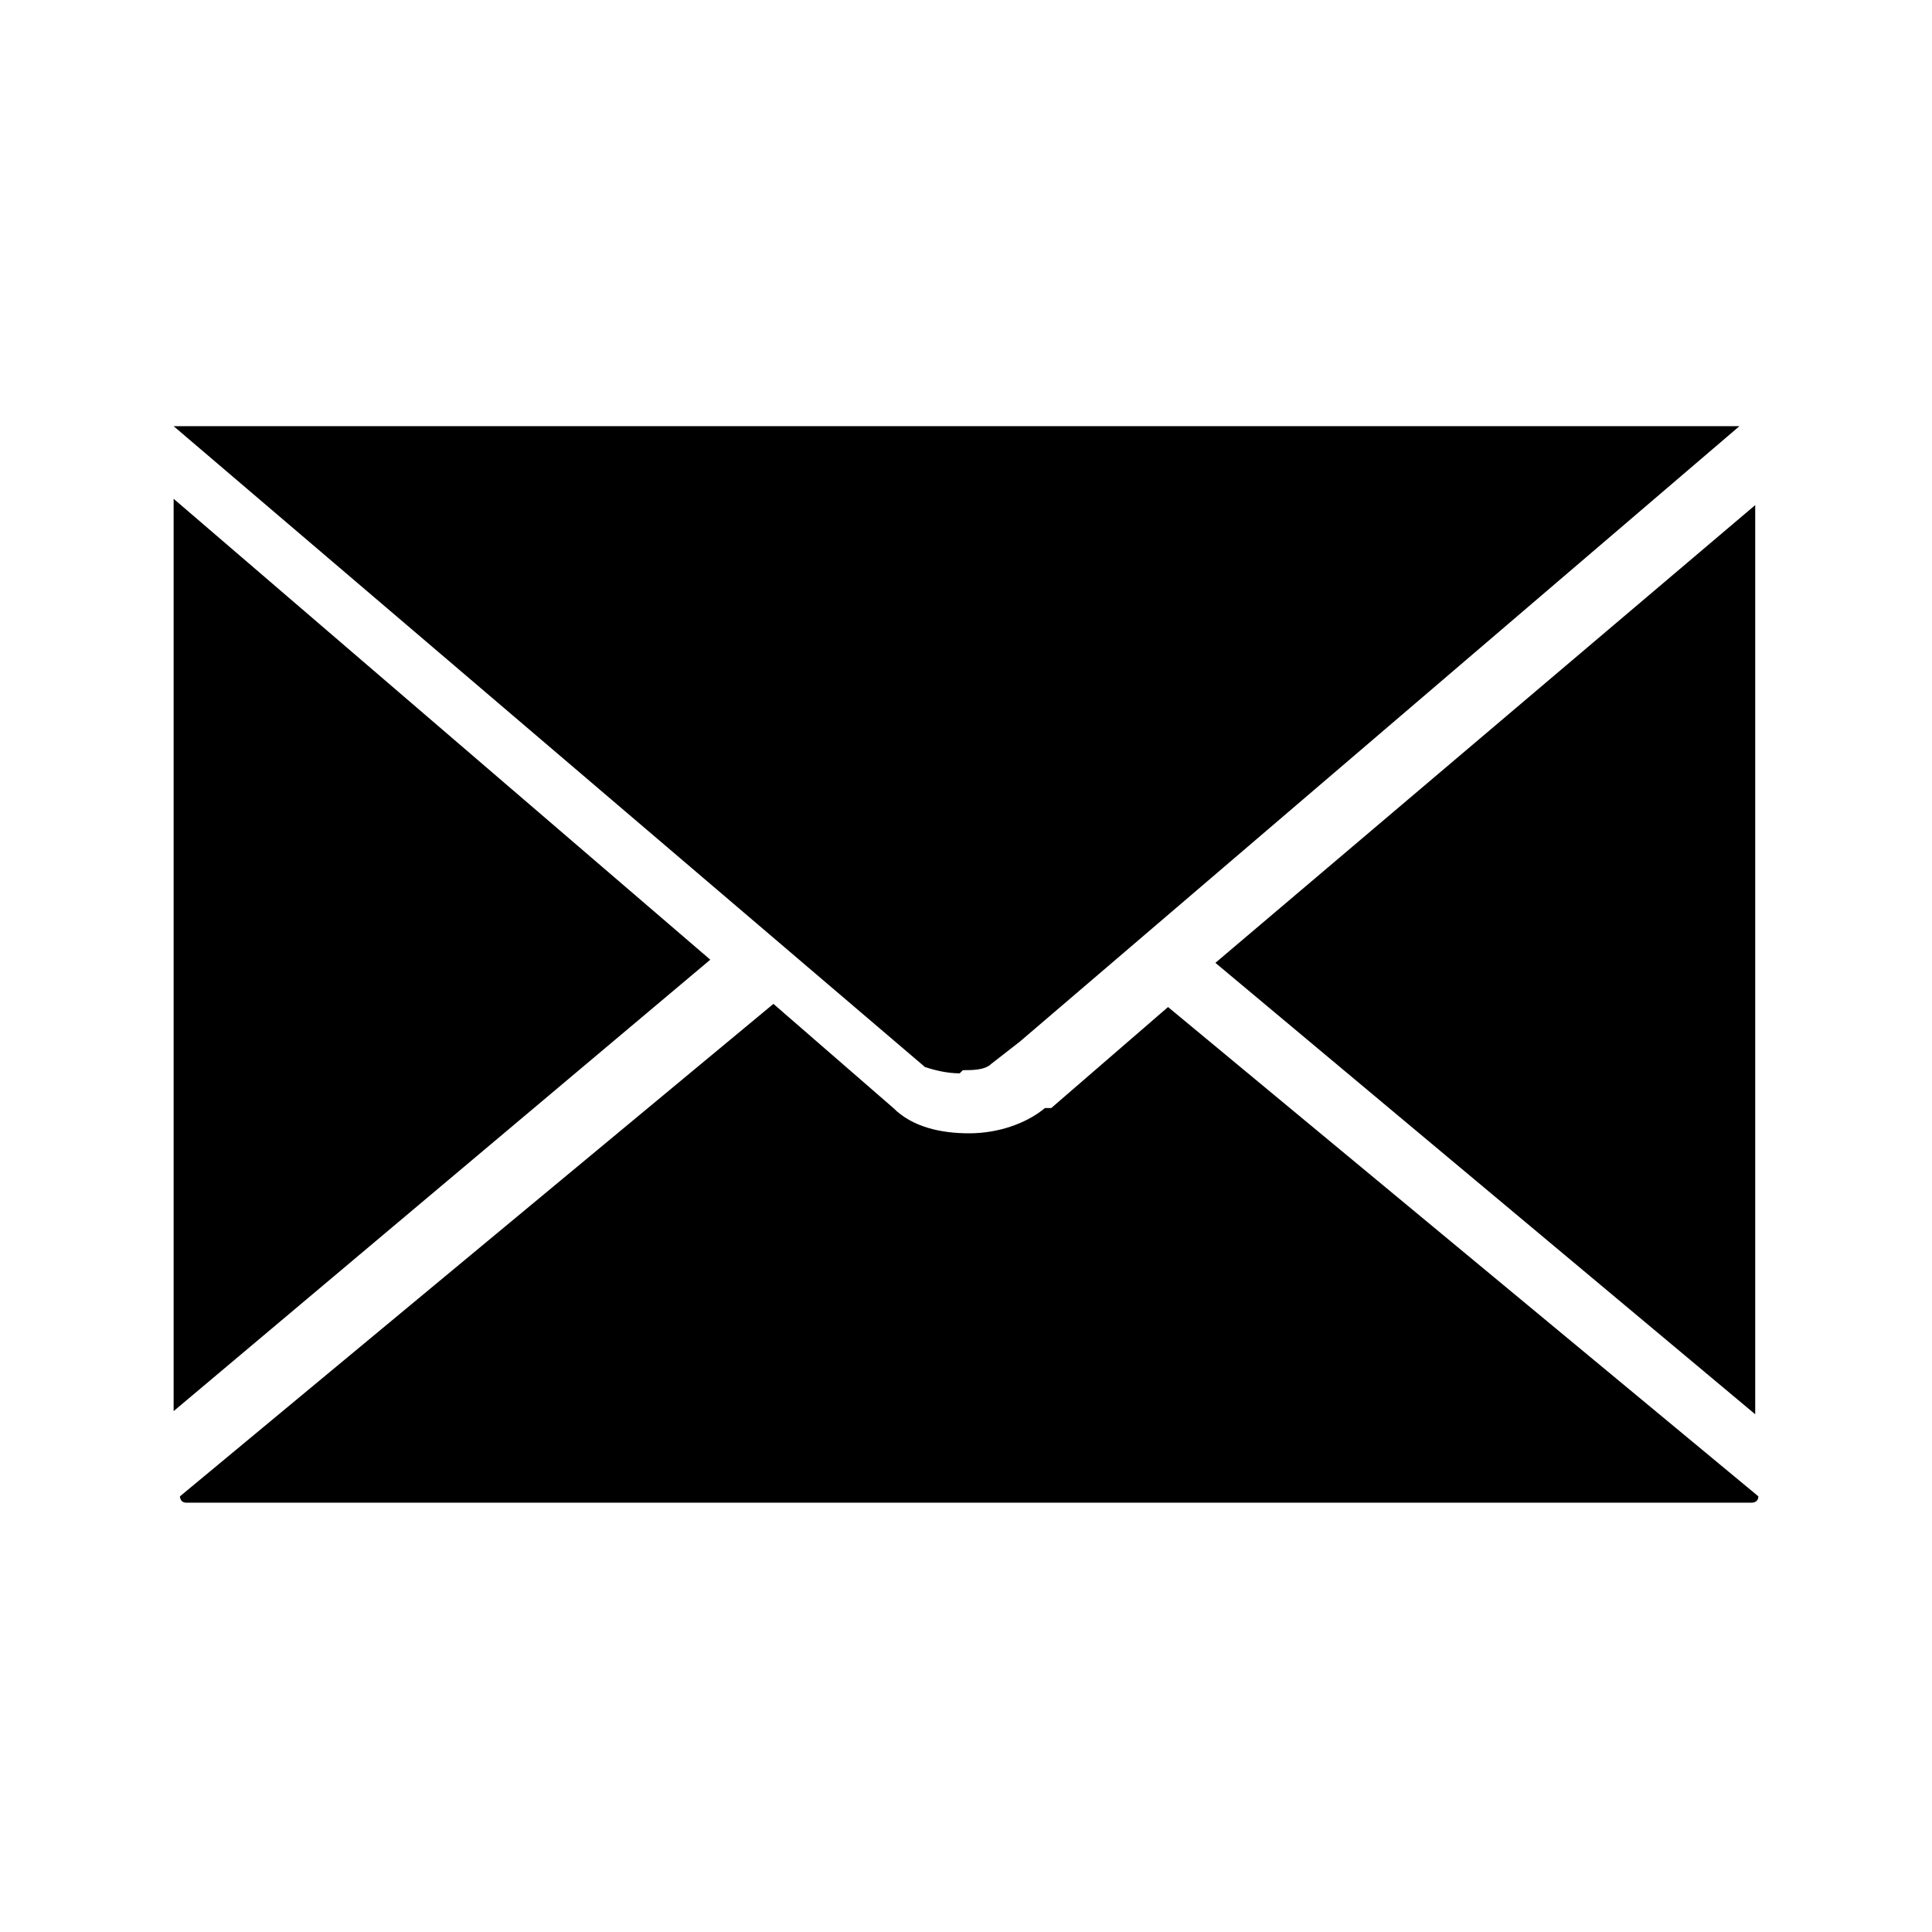 <svg xmlns="http://www.w3.org/2000/svg" viewBox="0 0 612 612"><path d="m305,339l0,0c3,0 7,-0 9,-2l0,0c0,0 0,0 0,0l9,-7l228,-195c0,0 -0,-0 -1,-0l-494,0c0,0 -0,0 -1,0l238,203c3,1 7,2 11,2zm-250,-181l0,289l170,-143l-170,-146zm330,147l171,143l0,-288l-171,145zm-54,46c-6,5 -15,8 -24,8c-9,0 -18,-2 -24,-8l-38,-33l-188,156l0,0c0,0 0,2 2,2l496,0c0,0 2,-0 2,-2l0,0l-187,-155l-37,32z"/></svg>